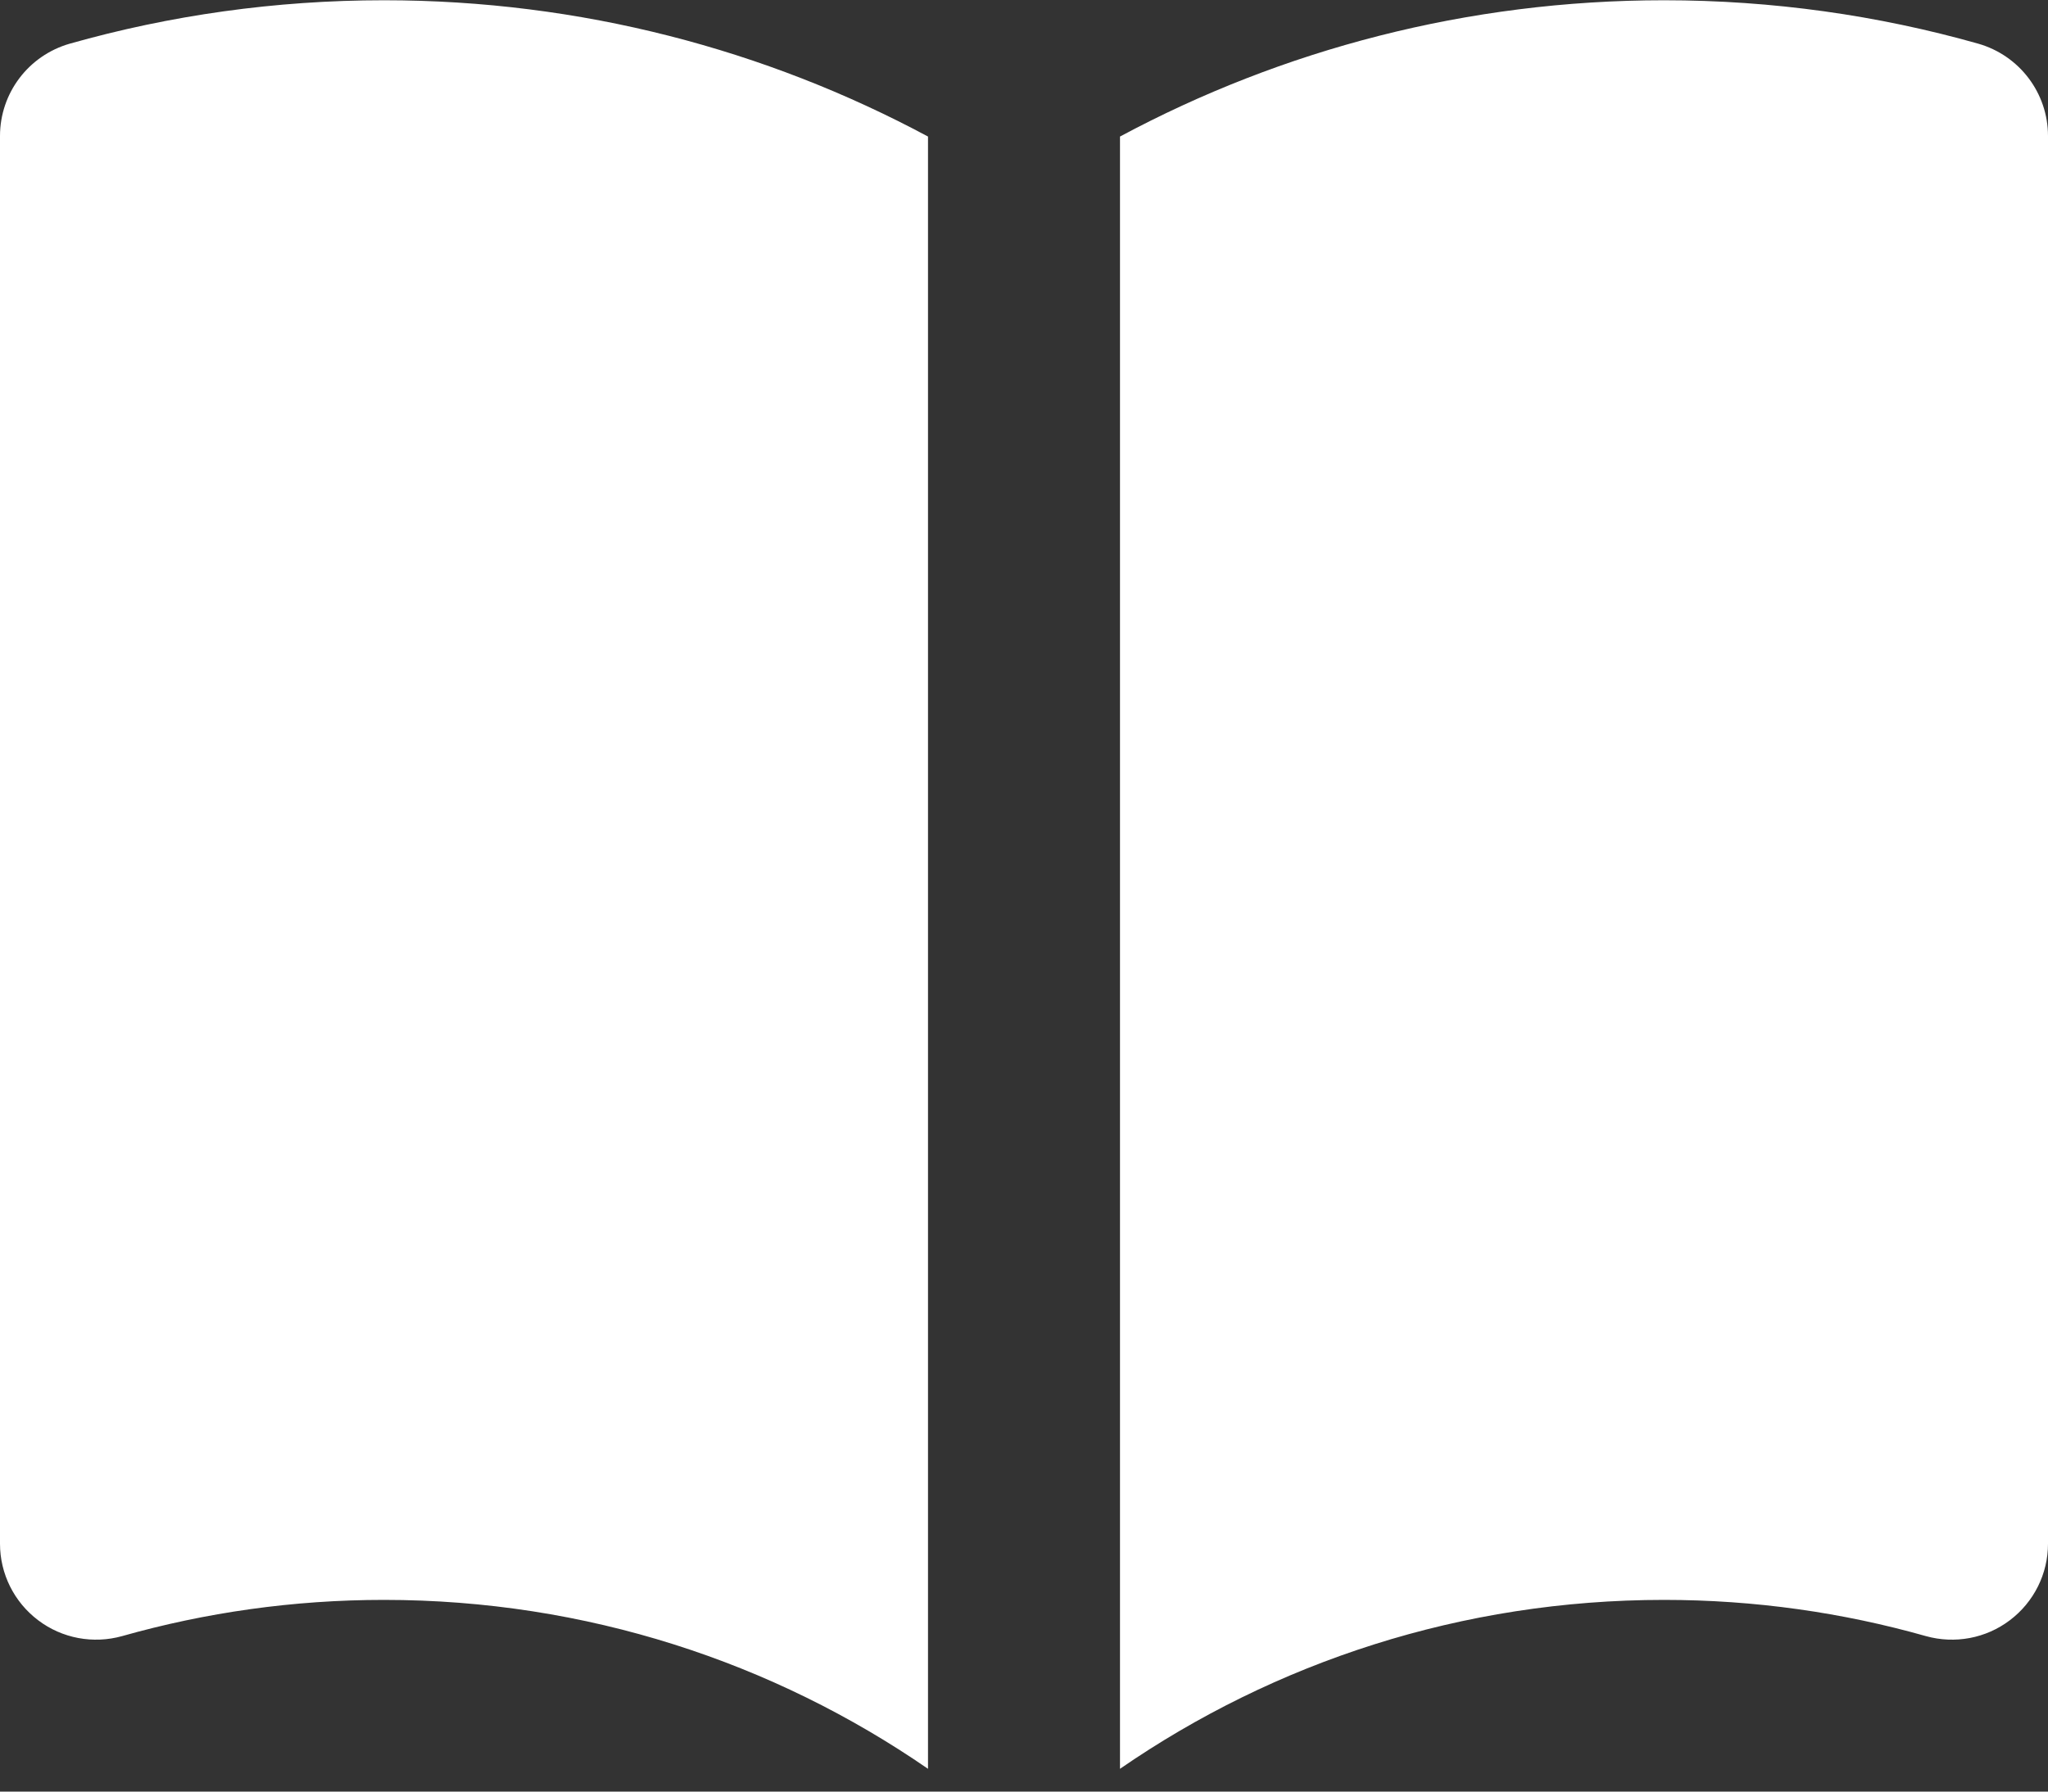 <svg width="16" height="14" viewBox="0 0 16 14" fill="none" xmlns="http://www.w3.org/2000/svg">
<rect x="0" y="0" width="16" height="14" fill="#333333" stroke="none"/>
<path d="M8.75 13.822C9.958 12.989 11.421 12.502 13 12.502C13.71 12.502 14.396 12.601 15.046 12.785C15.272 12.848 15.515 12.803 15.702 12.661C15.89 12.519 16 12.298 16 12.063V1.063C16 0.727 15.777 0.433 15.454 0.341C14.673 0.12 13.85 0.002 13 0.002C11.464 0.002 10.016 0.388 8.75 1.067V13.822Z" fill="white"/>
<path d="M7.25 1.067C5.984 0.388 4.536 0.002 3 0.002C2.15 0.002 1.327 0.12 0.546 0.341C0.223 0.433 0 0.727 0 1.063V12.063C0 12.298 0.11 12.519 0.298 12.661C0.485 12.803 0.728 12.848 0.954 12.785C1.604 12.601 2.29 12.502 3 12.502C4.579 12.502 6.042 12.989 7.25 13.822V1.067Z" fill="white"/>
</svg>
